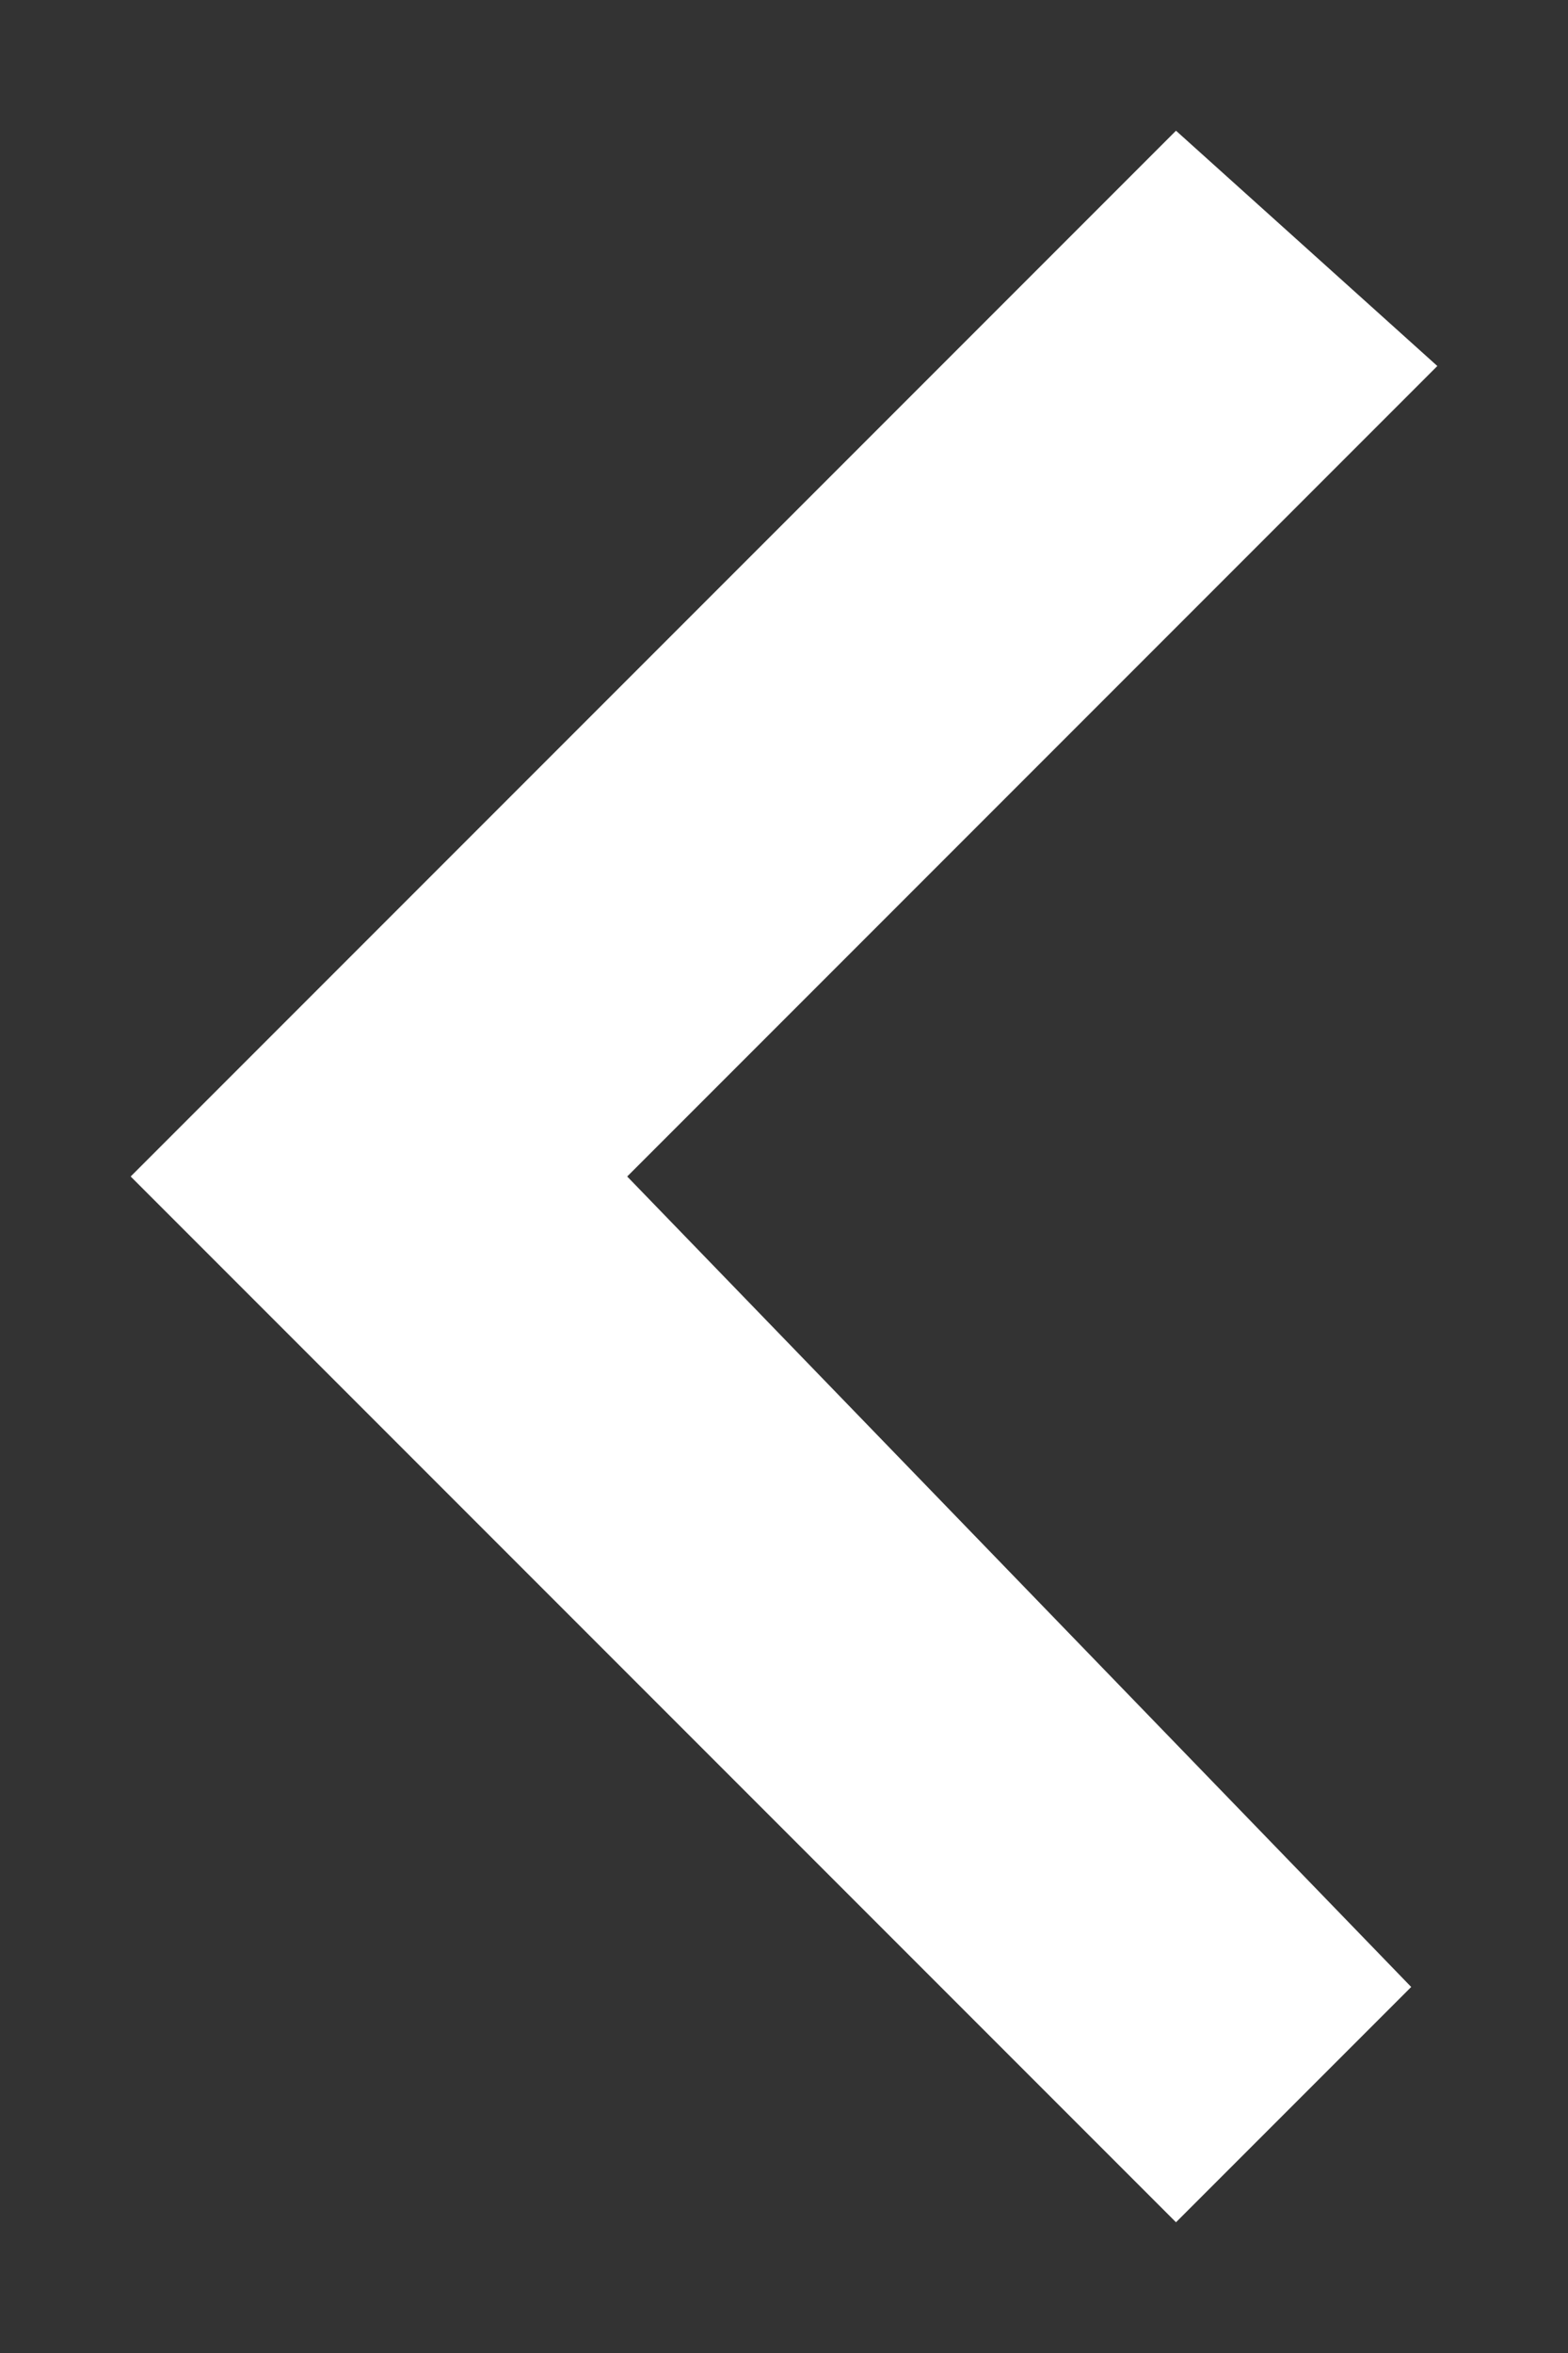 <?xml version="1.0" encoding="utf-8"?>
<!-- Generator: Adobe Illustrator 25.3.1, SVG Export Plug-In . SVG Version: 6.00 Build 0)  -->
<svg version="1.1" id="Layer_1" xmlns="http://www.w3.org/2000/svg" xmlns:xlink="http://www.w3.org/1999/xlink" x="0px" y="0px"
	 viewBox="0 0 6 9" style="enable-background:new 0 0 6 9;" xml:space="preserve">
<rect x="0" y="0" width="6" height="9" fill="#333333" stroke="none"/>
<style type="text/css">
	.st0{fill:#FFFFFF;}
</style>
<path class="st0" d="M4.5,0.5l-4,4l4,4l0.9-0.9L2.4,4.5l3.1-3.1L4.5,0.5z"/>
</svg>

